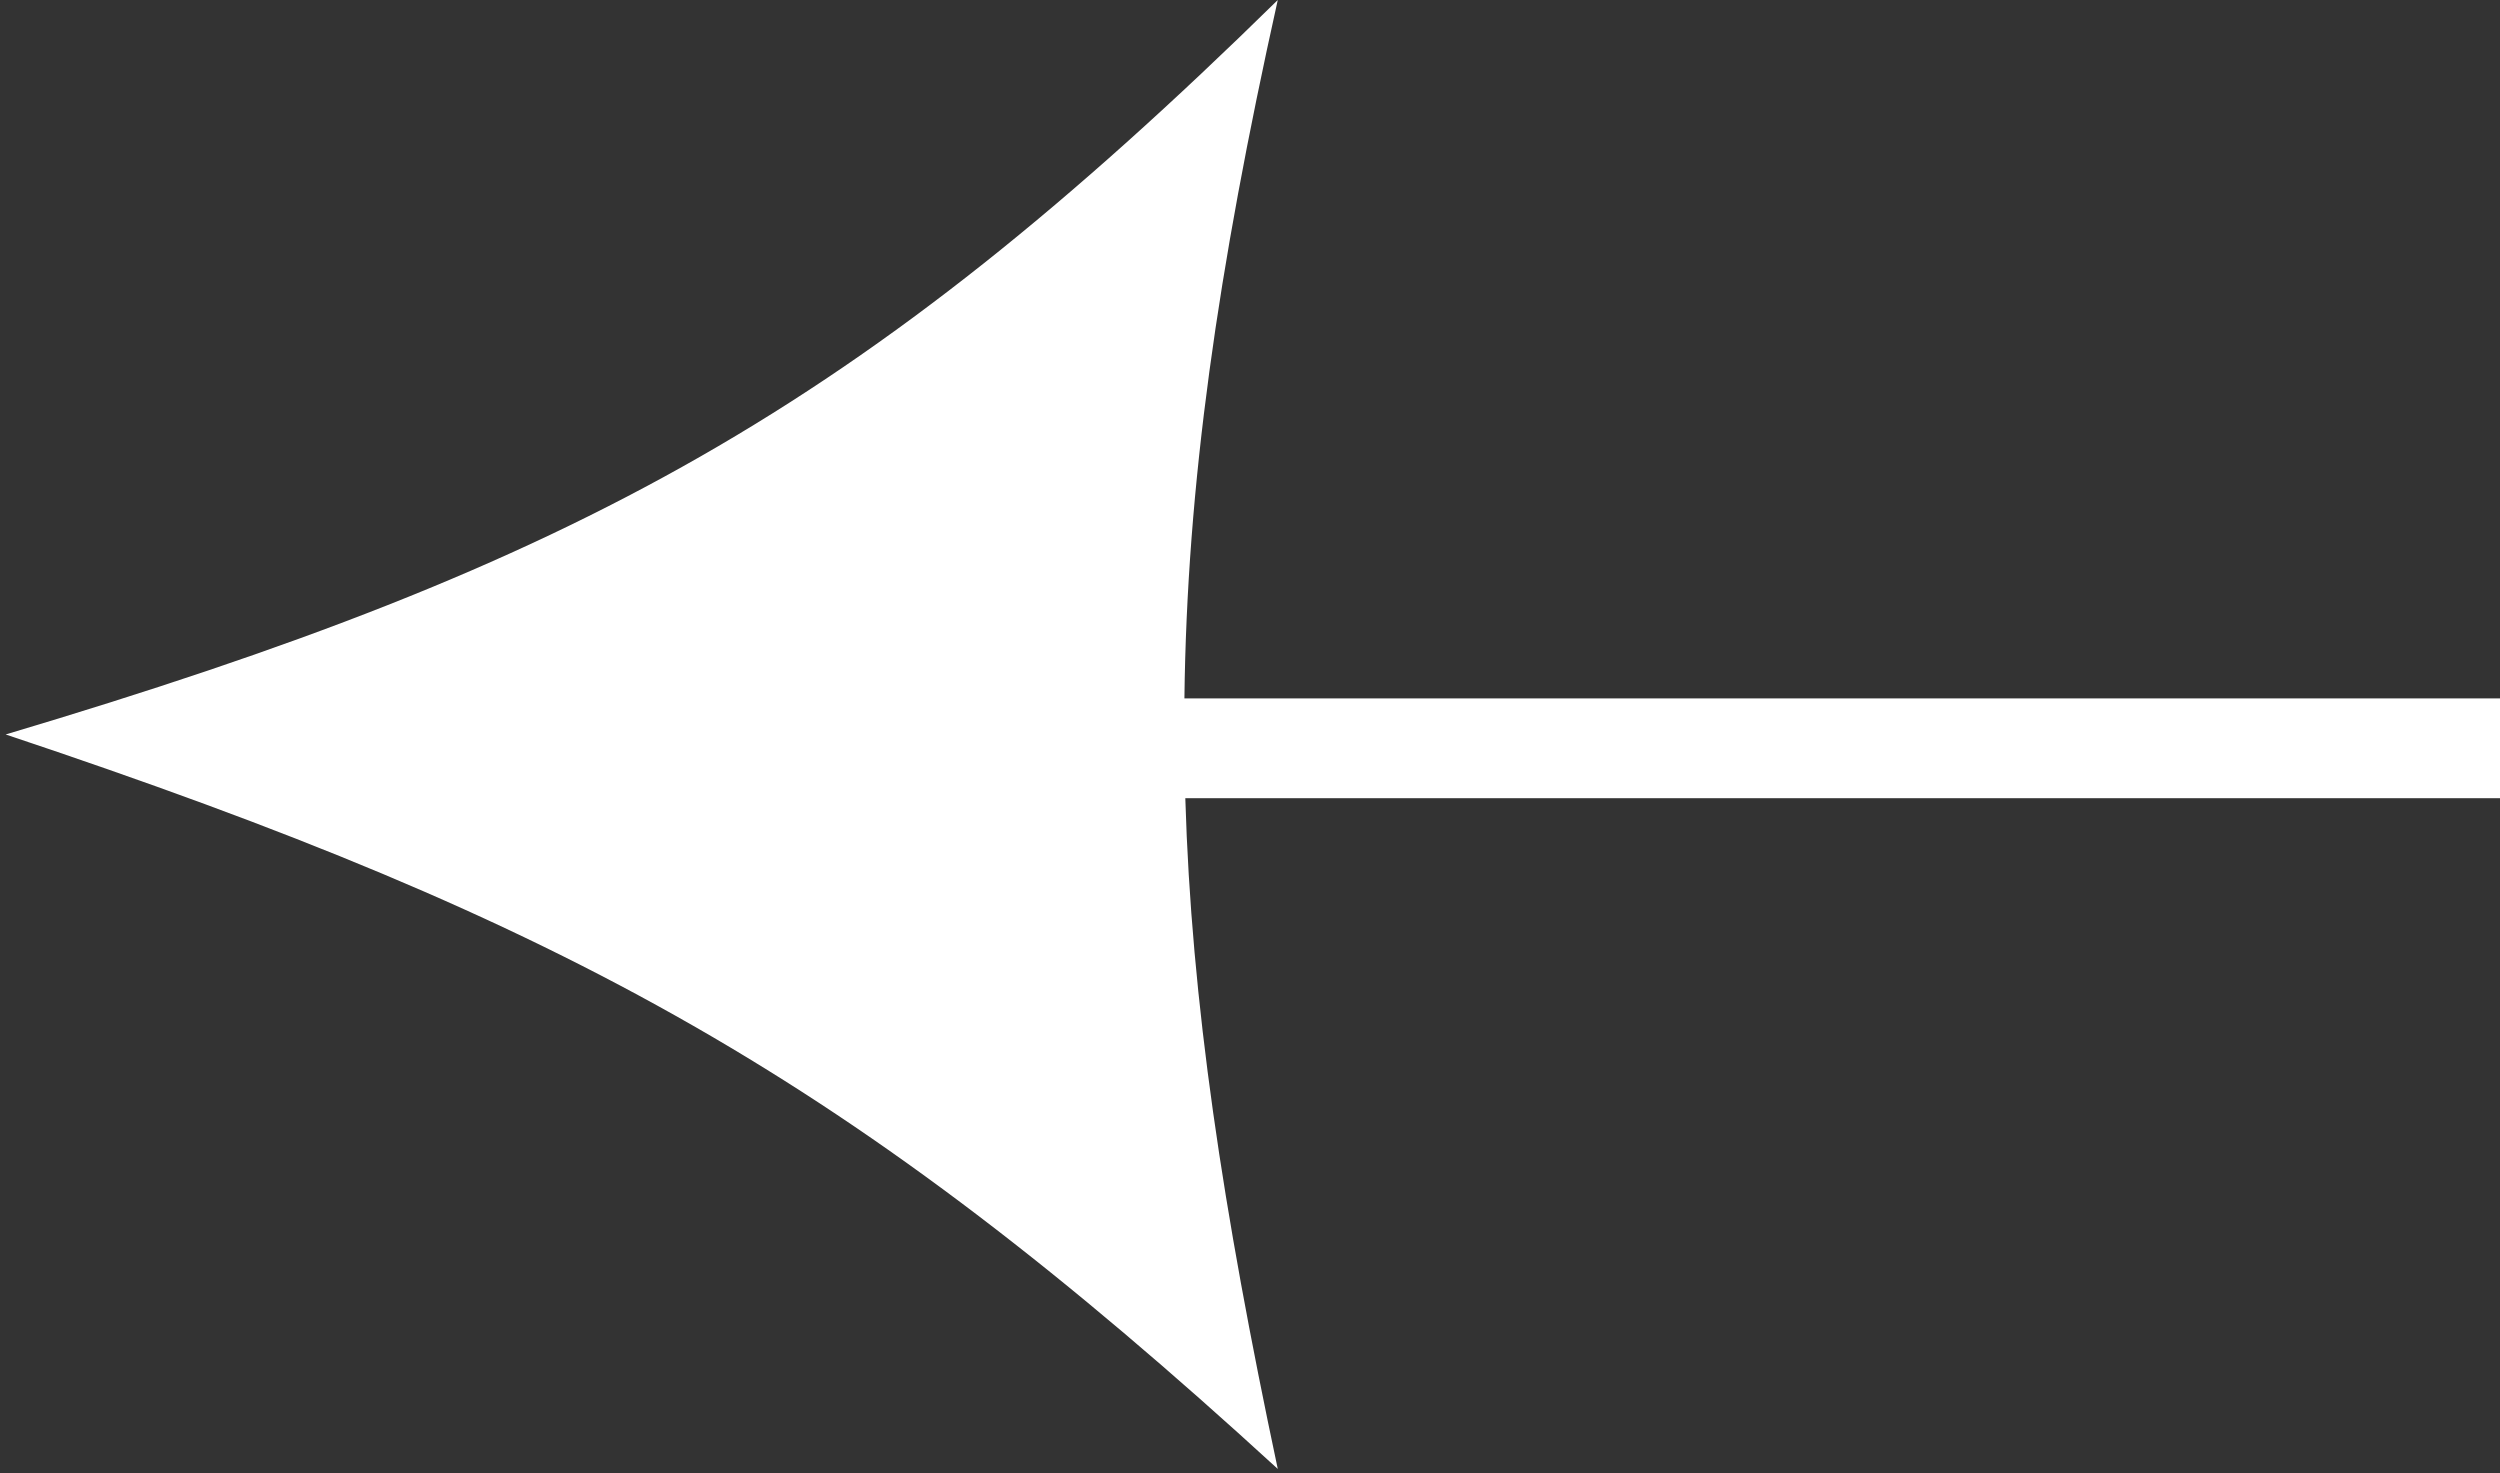 <svg width="56" height="33" viewBox="0 0 56 33" fill="none" xmlns="http://www.w3.org/2000/svg">
<rect x="0" y="0" width="56" height="33" fill="#333333" stroke="none"/>
<path fill-rule="evenodd" clip-rule="evenodd" d="M28.622 32.904C19.079 24.16 12.765 20.671 0.127 16.452C12.96 12.625 19.291 9.163 28.622 0C27.27 6.079 26.586 10.895 26.531 15.644H56V17.879H26.551C26.685 22.429 27.388 27.089 28.622 32.904Z" fill="white"/>
</svg>
